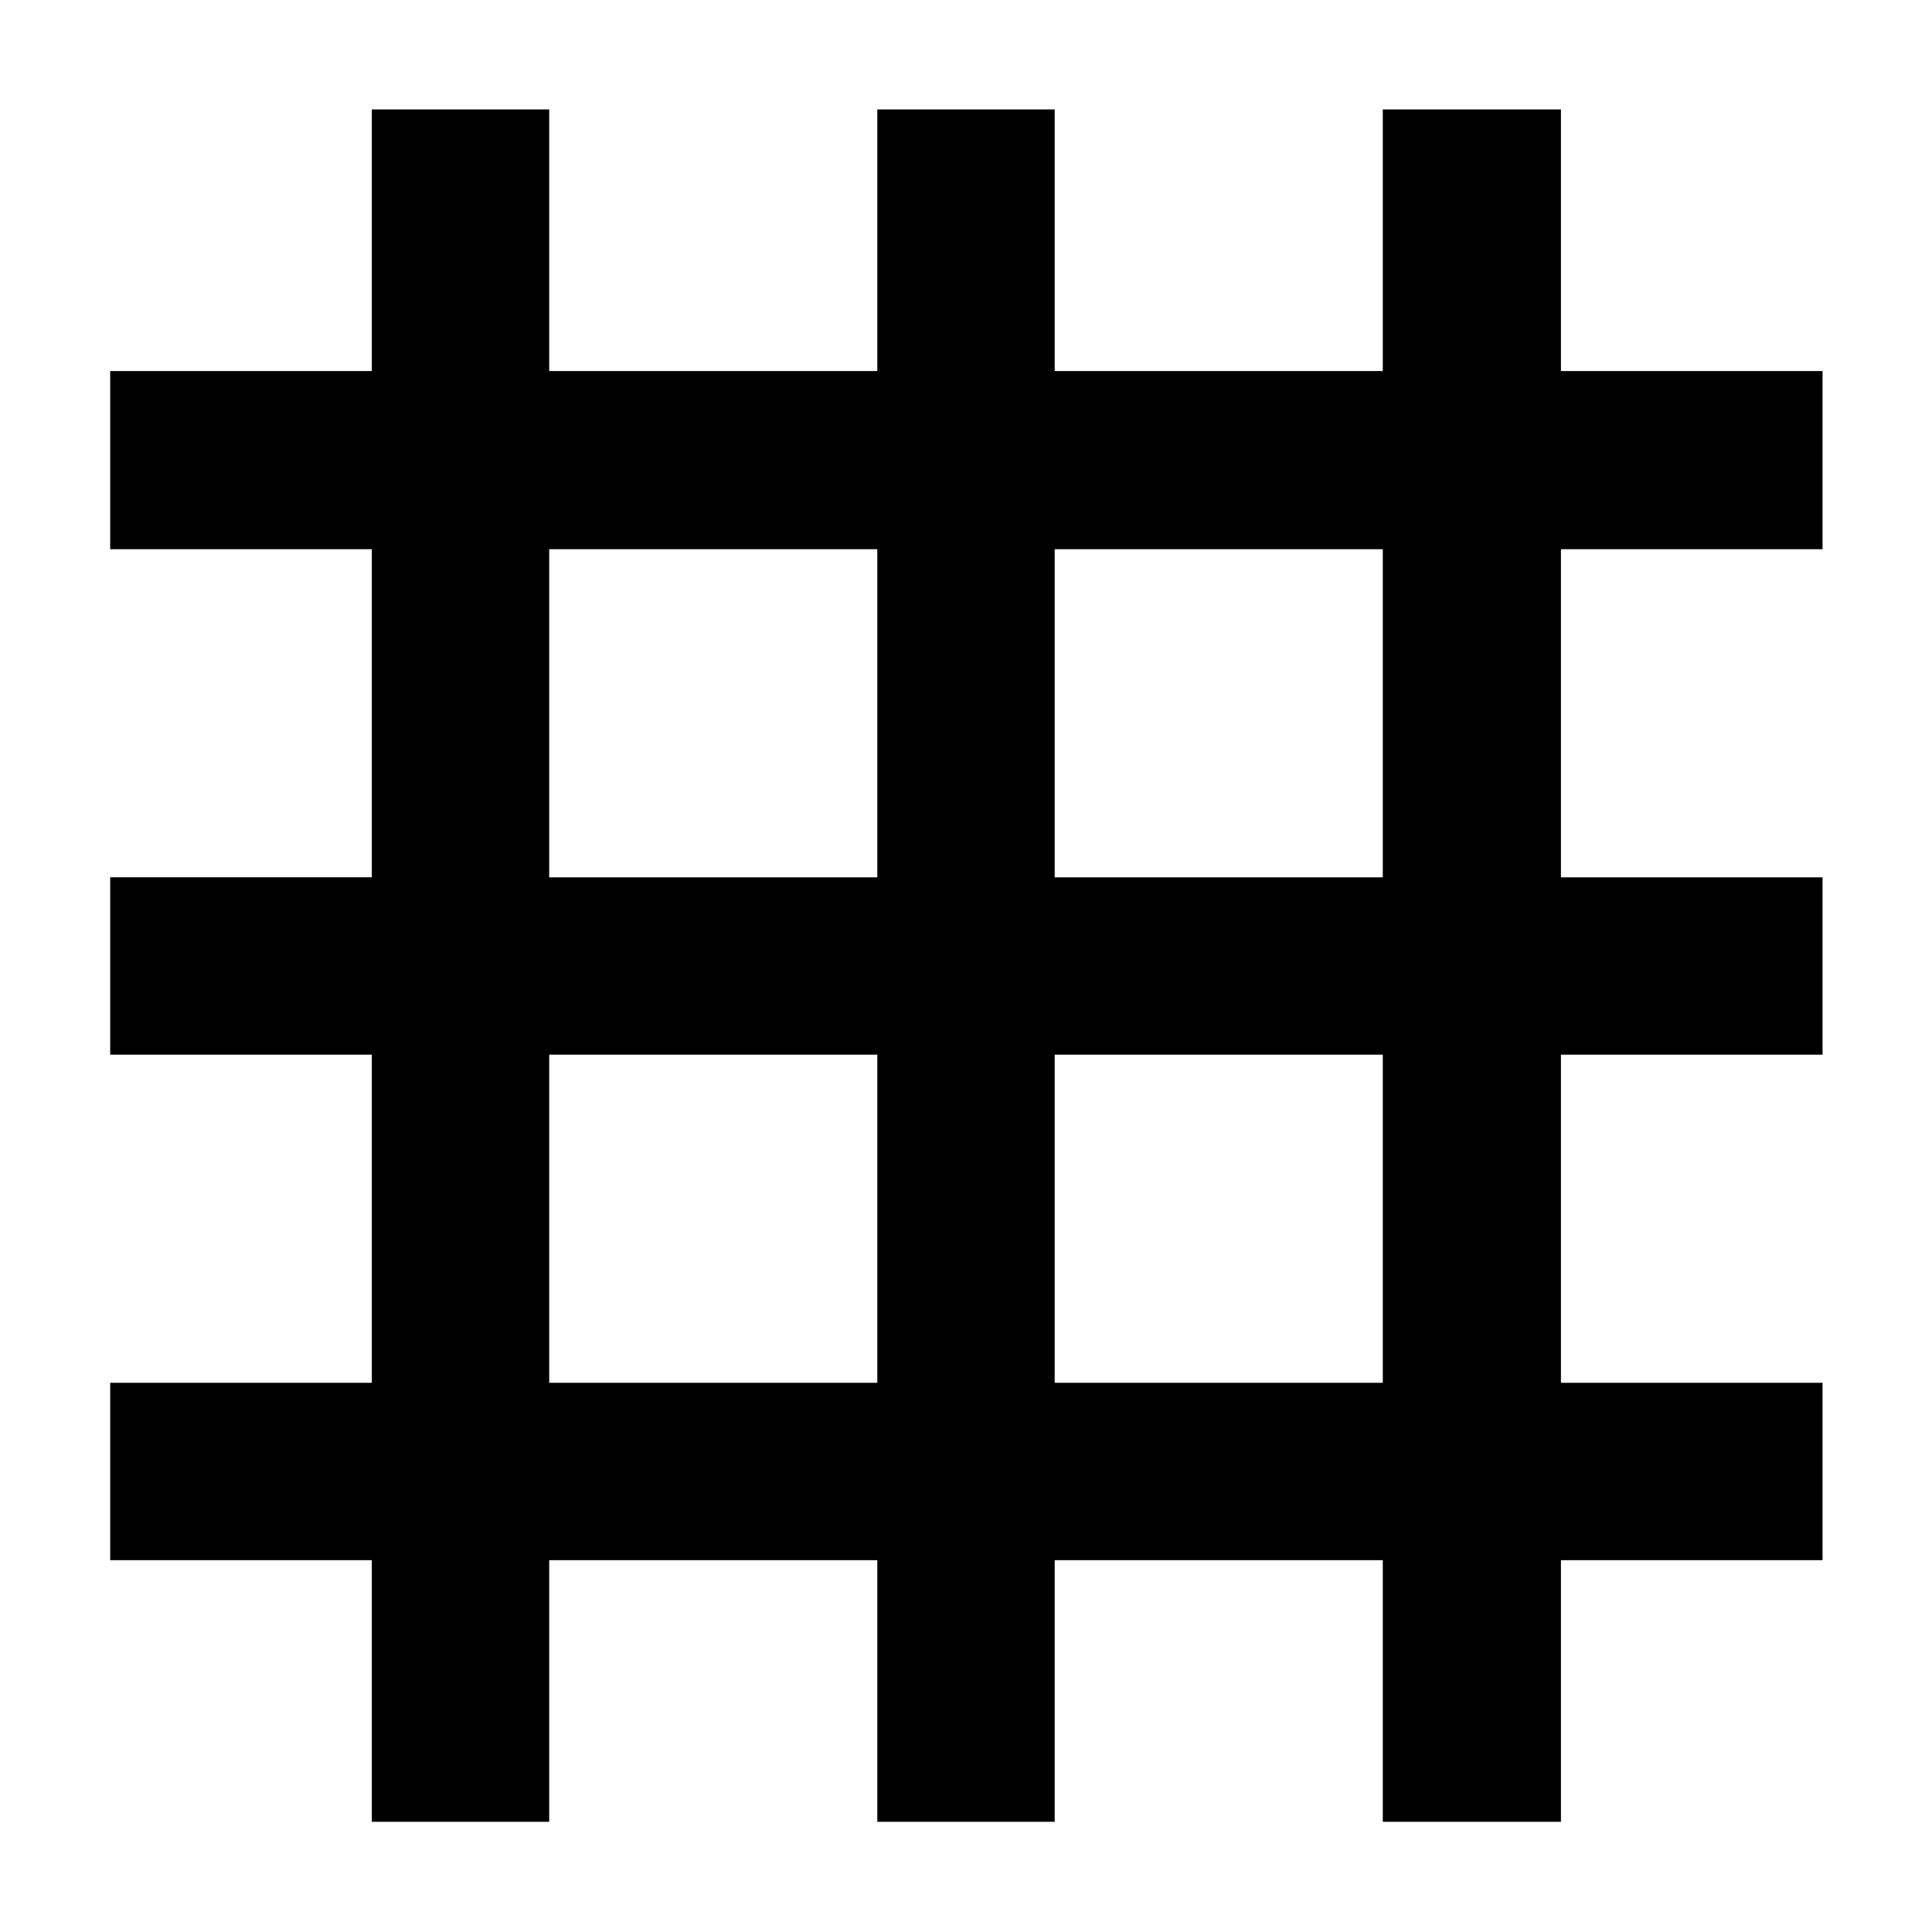 <svg xmlns="http://www.w3.org/2000/svg" height="40" viewBox="0 -960 960 960" width="40"><path d="M184.75-54.75v-130h-130v-88.15h130v-163.03h-130v-88.14h130V-687.1h-130v-88.52h130v-130h88.15v130h163.03v-130h88.14v130H687.1v-130h88.52v130h130v88.52h-130v163.03h130v88.14h-130v163.03h130v88.15h-130v130H687.1v-130H524.07v130h-88.14v-130H272.9v130h-88.15ZM272.9-272.9h163.03v-163.03H272.9v163.03Zm251.17 0H687.1v-163.03H524.07v163.03ZM272.9-524.07h163.03V-687.1H272.9v163.03Zm251.17 0H687.1V-687.1H524.07v163.03Z"/></svg>